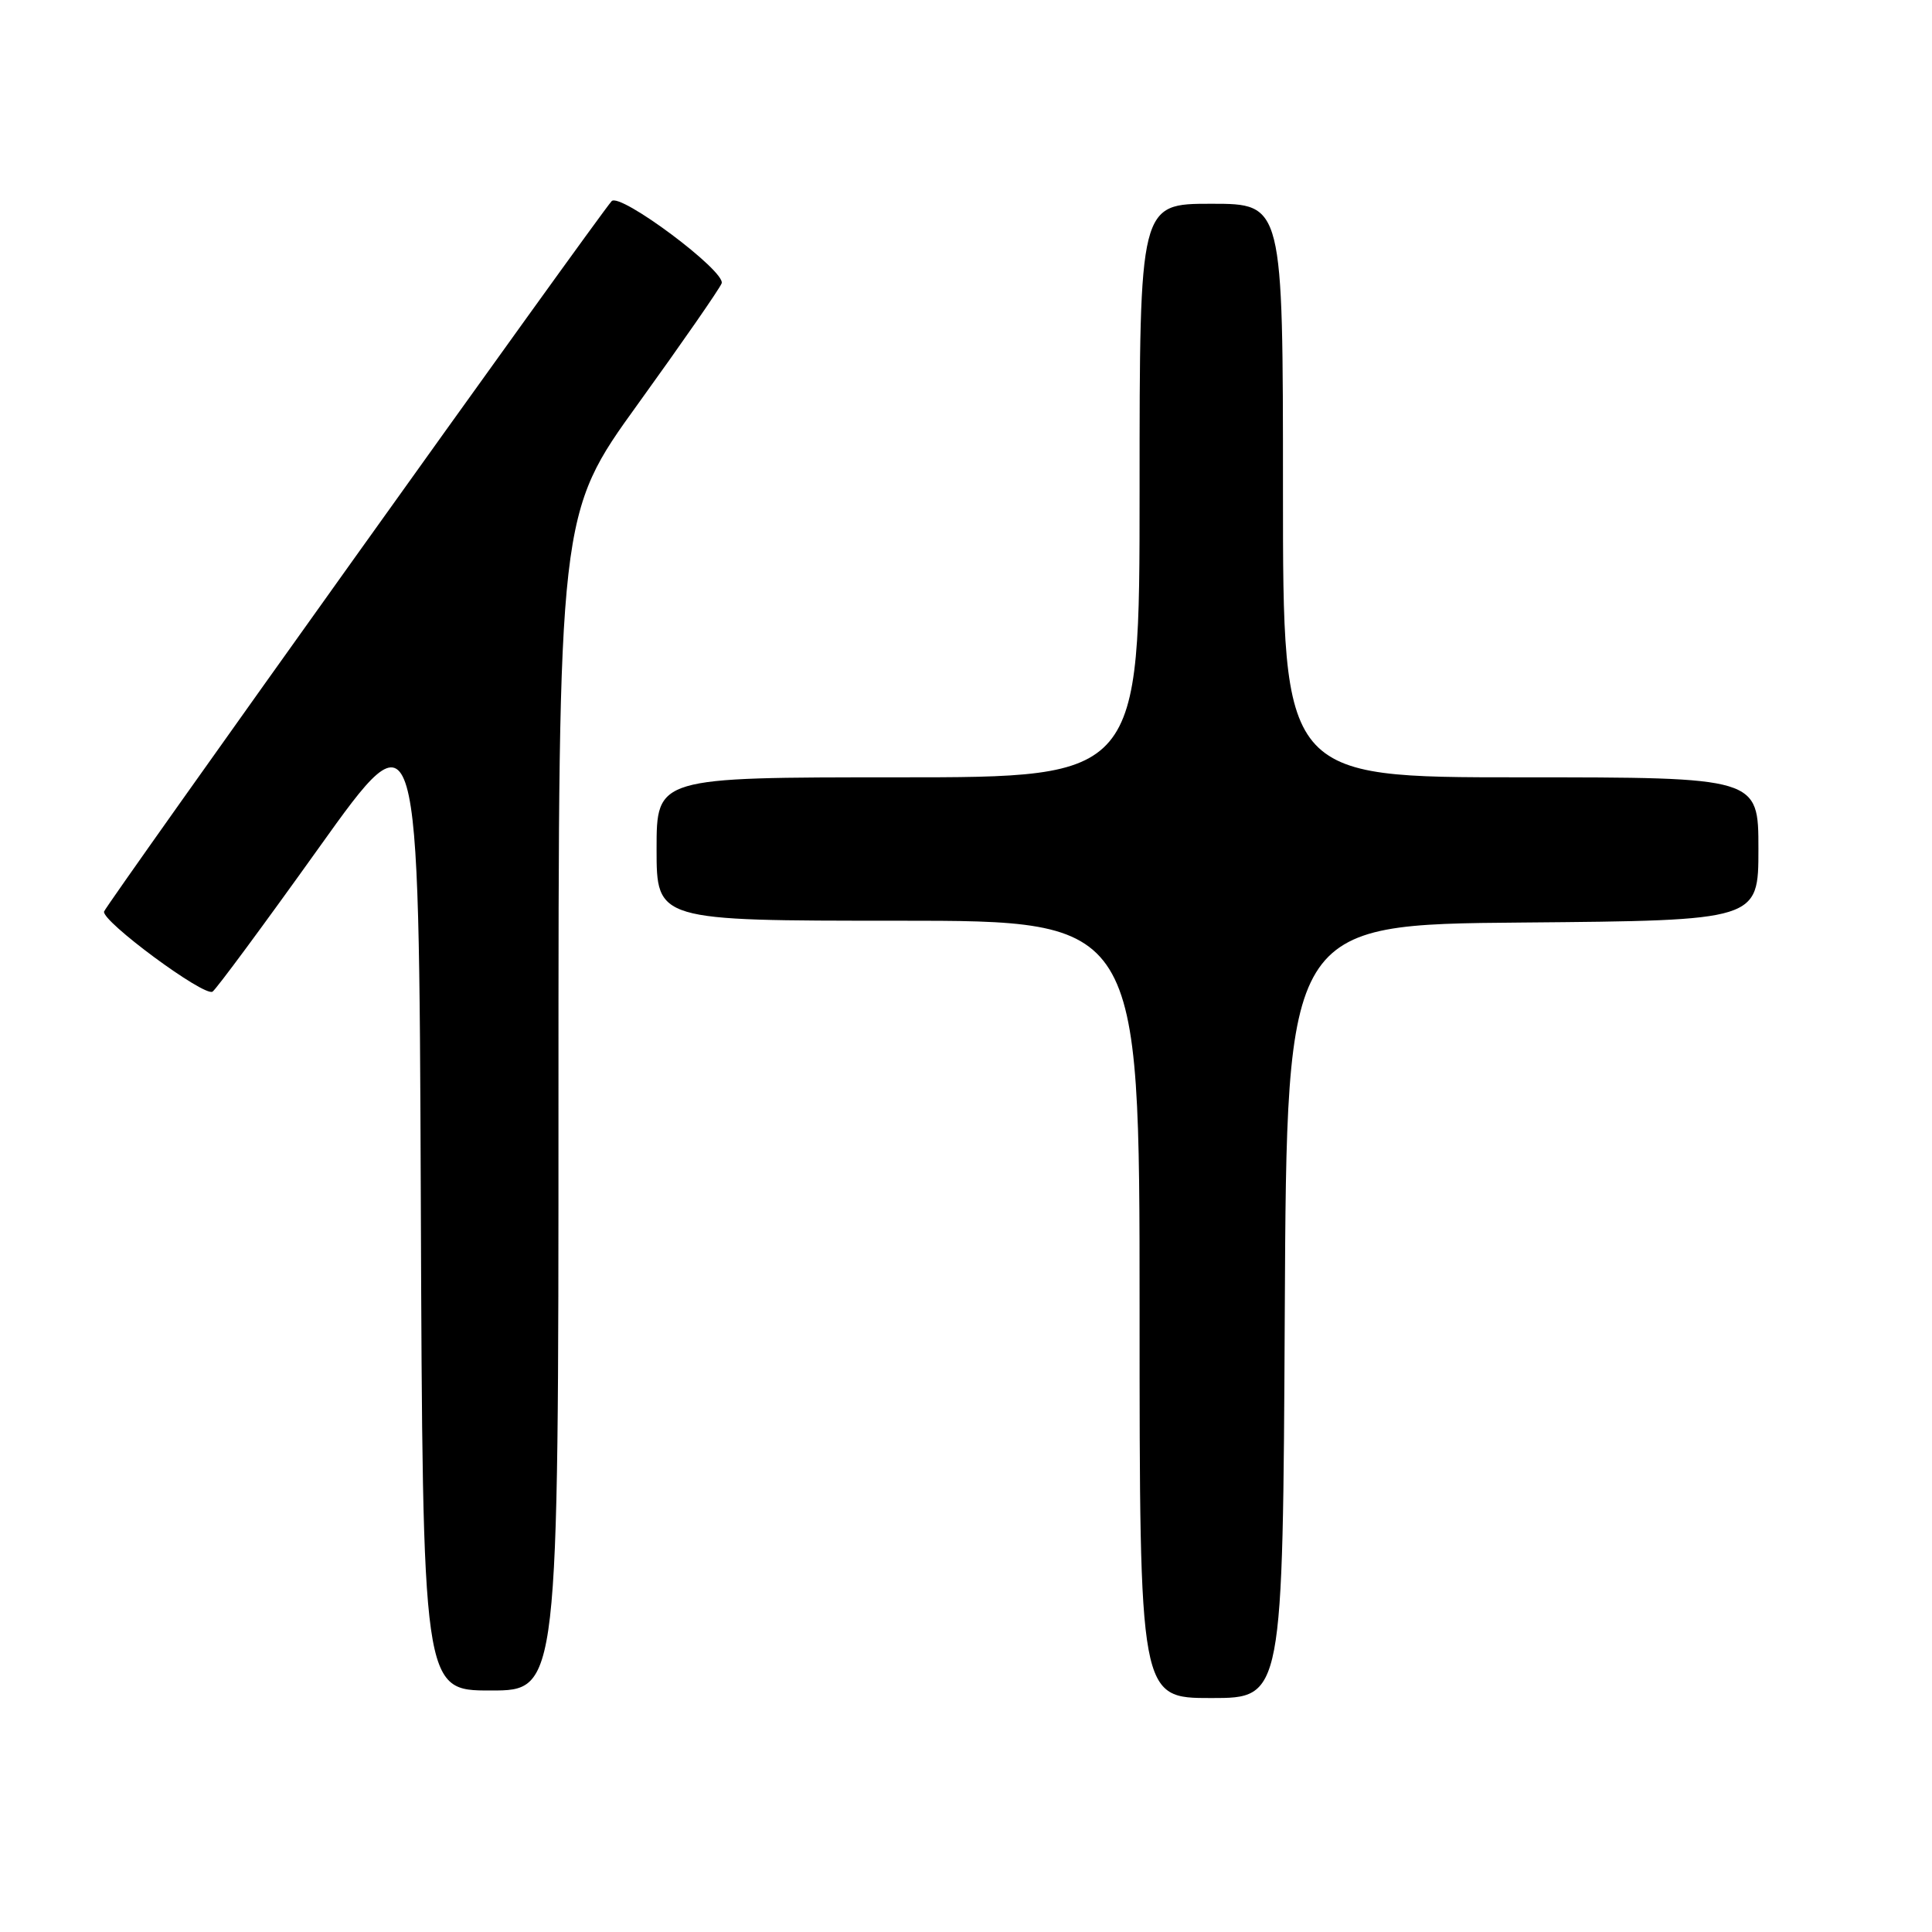 <?xml version="1.0" encoding="UTF-8" standalone="no"?>
<!DOCTYPE svg PUBLIC "-//W3C//DTD SVG 1.1//EN" "http://www.w3.org/Graphics/SVG/1.1/DTD/svg11.dtd" >
<svg xmlns="http://www.w3.org/2000/svg" xmlns:xlink="http://www.w3.org/1999/xlink" version="1.1" viewBox="0 0 256 256">
 <g >
 <path fill="currentColor"
d=" M 170.24 173.75 C 170.50 122.50 170.50 122.50 201.75 122.24 C 233.00 121.97 233.00 121.97 233.00 112.49 C 233.00 103.00 233.00 103.00 201.50 103.00 C 170.00 103.00 170.00 103.00 170.00 65.00 C 170.00 27.00 170.00 27.00 160.50 27.00 C 151.00 27.00 151.00 27.00 151.00 65.00 C 151.00 103.00 151.00 103.00 119.00 103.00 C 87.00 103.00 87.00 103.00 87.00 112.50 C 87.00 122.00 87.00 122.00 119.00 122.00 C 151.00 122.00 151.00 122.00 151.00 173.50 C 151.00 225.00 151.00 225.00 160.49 225.00 C 169.98 225.00 169.98 225.00 170.24 173.75 Z  M 74.00 146.06 C 74.00 68.12 74.00 68.12 84.56 53.49 C 90.37 45.44 95.34 38.27 95.62 37.55 C 96.23 35.97 82.12 25.43 81.04 26.66 C 79.07 28.89 14.04 119.90 13.79 120.78 C 13.43 122.04 27.04 132.10 28.16 131.40 C 28.62 131.12 34.96 122.54 42.25 112.34 C 55.50 93.80 55.50 93.80 55.76 158.90 C 56.01 224.00 56.01 224.00 65.01 224.00 C 74.00 224.00 74.00 224.00 74.00 146.06 Z "/>
</g>
</svg>